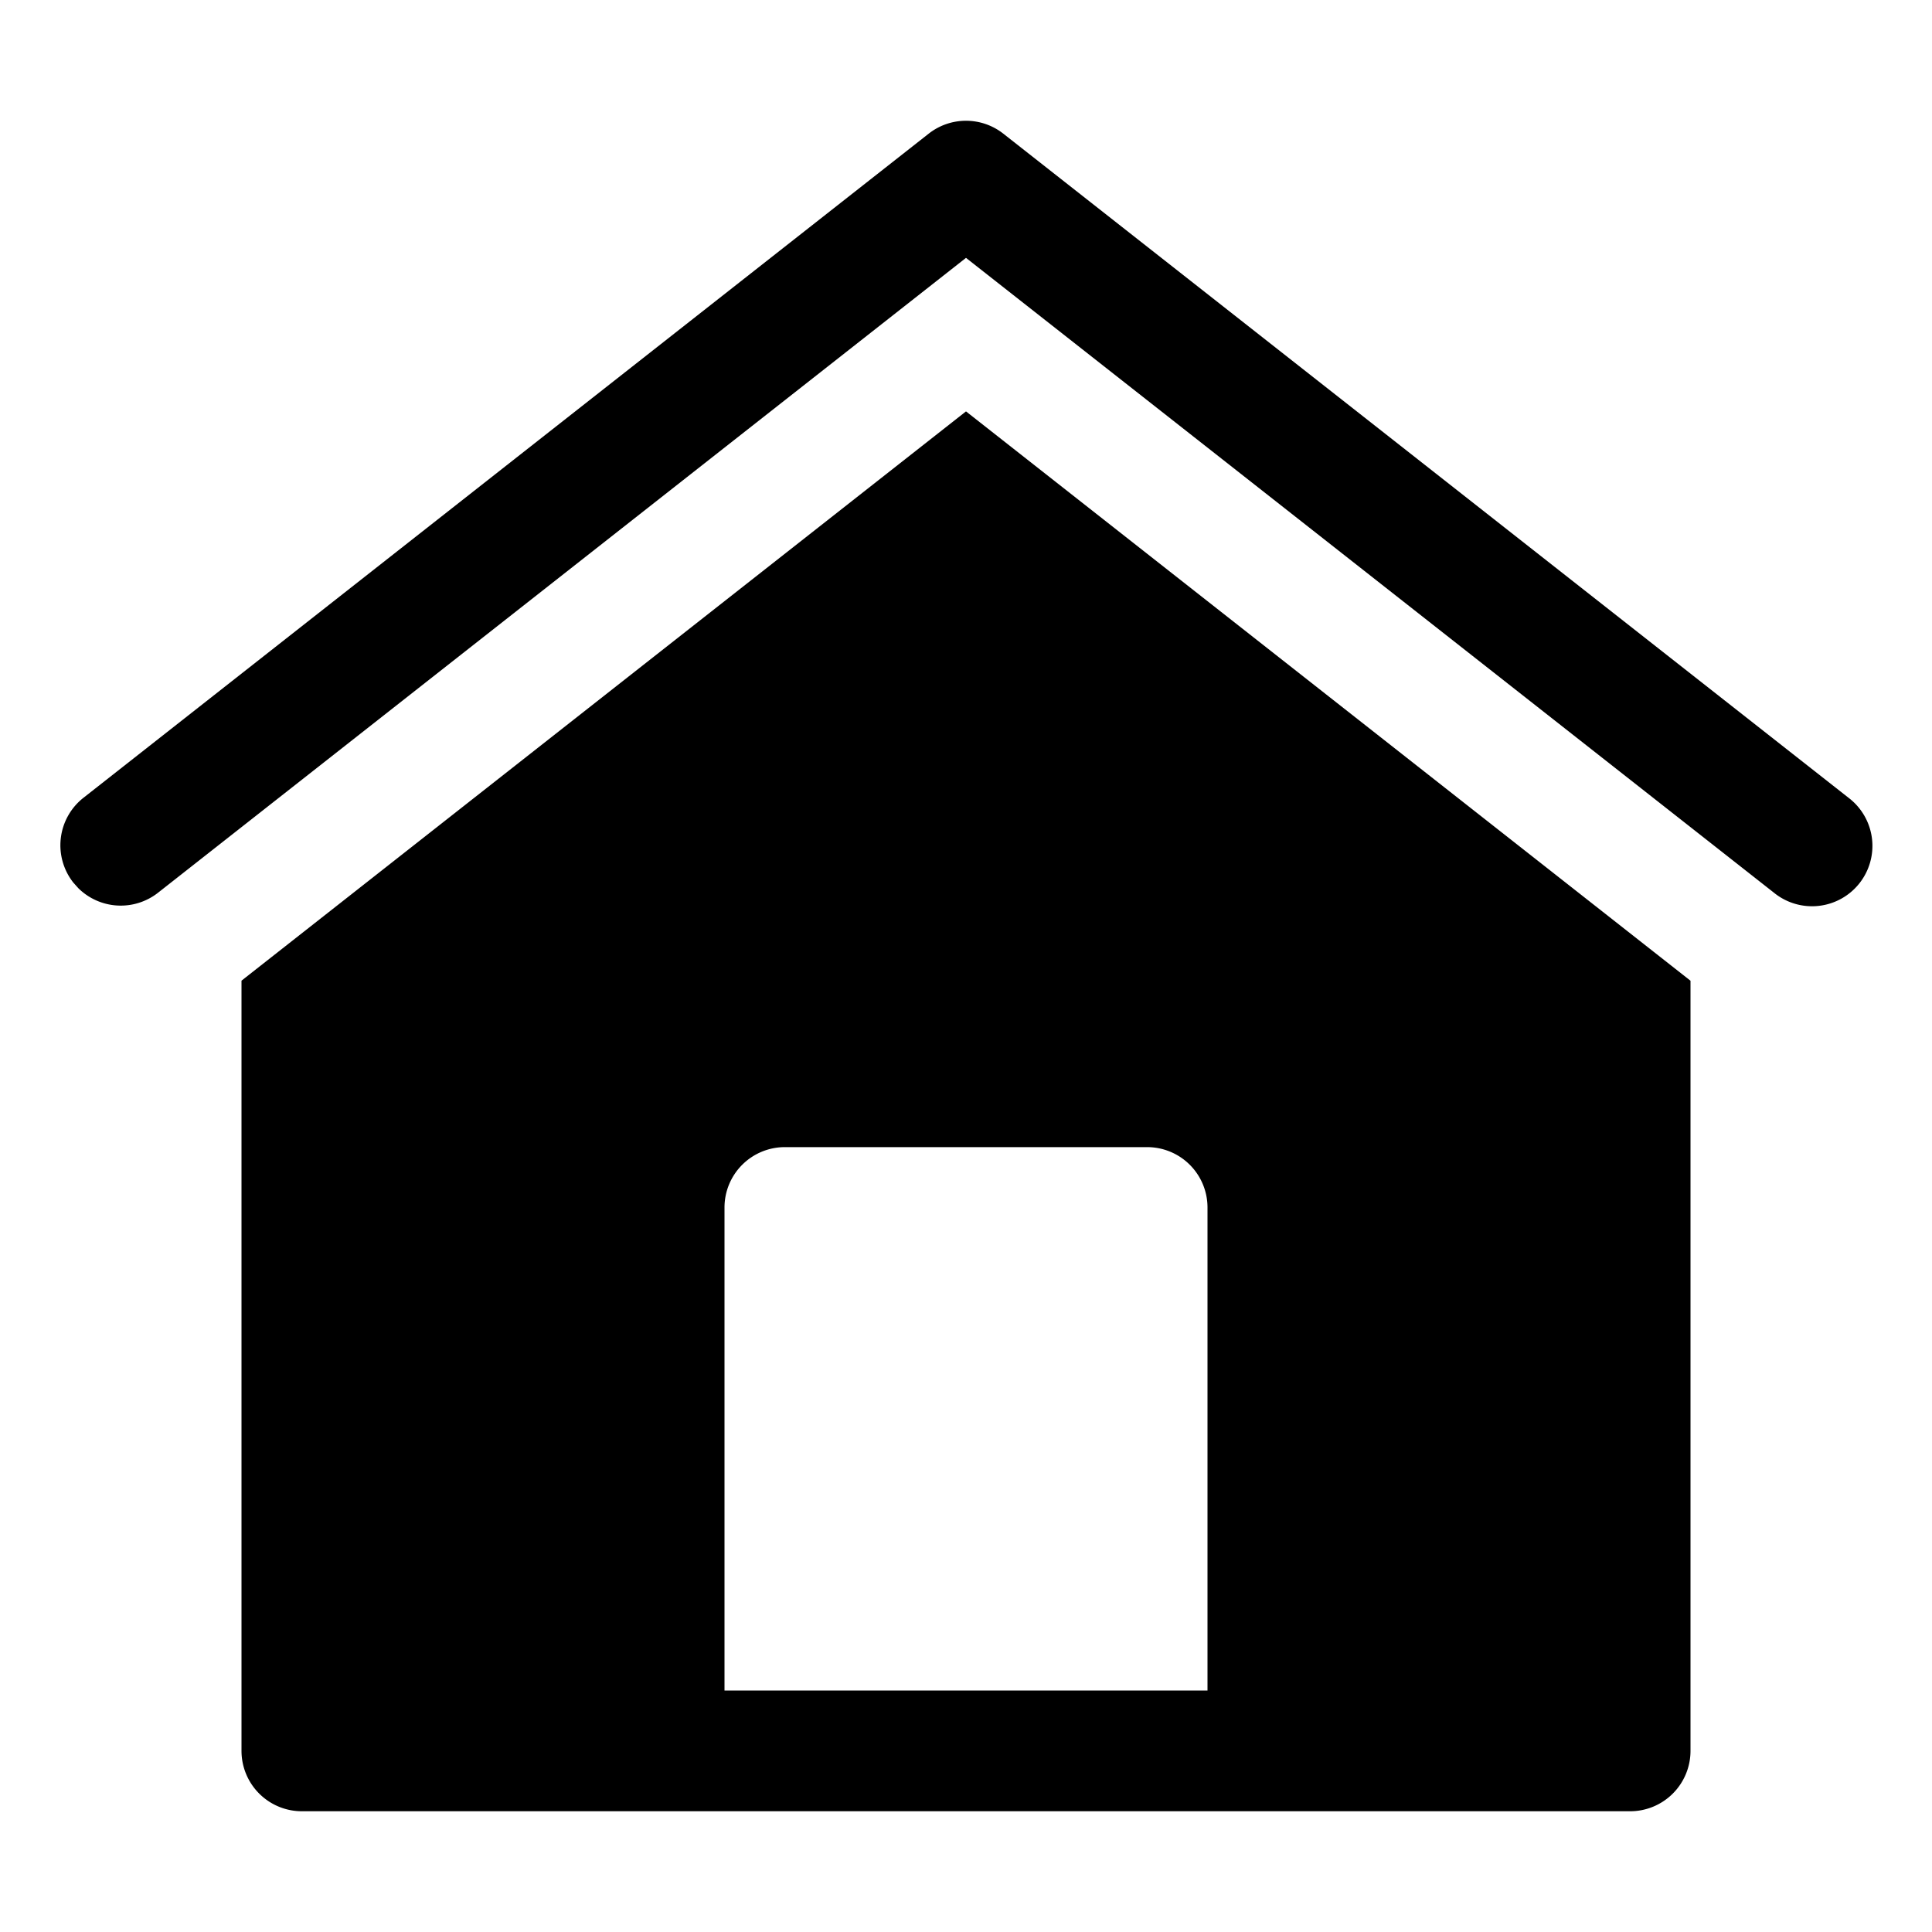 <svg xmlns="http://www.w3.org/2000/svg" viewBox="0 0 32 32"><path fill="currentColor" d="m16 6.814 12 9.43V29a1 1 0 0 1-1 1H5a1 1 0 0 1-1-1V16.243zM19 19h-6a1 1 0 0 0-1 1v8h8v-8a1 1 0 0 0-1-1M16.618 2.214l14 11a1 1 0 1 1-1.236 1.572L16 4.271 2.618 14.786a1 1 0 0 1-1.32-.074l-.084-.094a1 1 0 0 1 .168-1.404l14-11a1 1 0 0 1 1.236 0"/></svg>